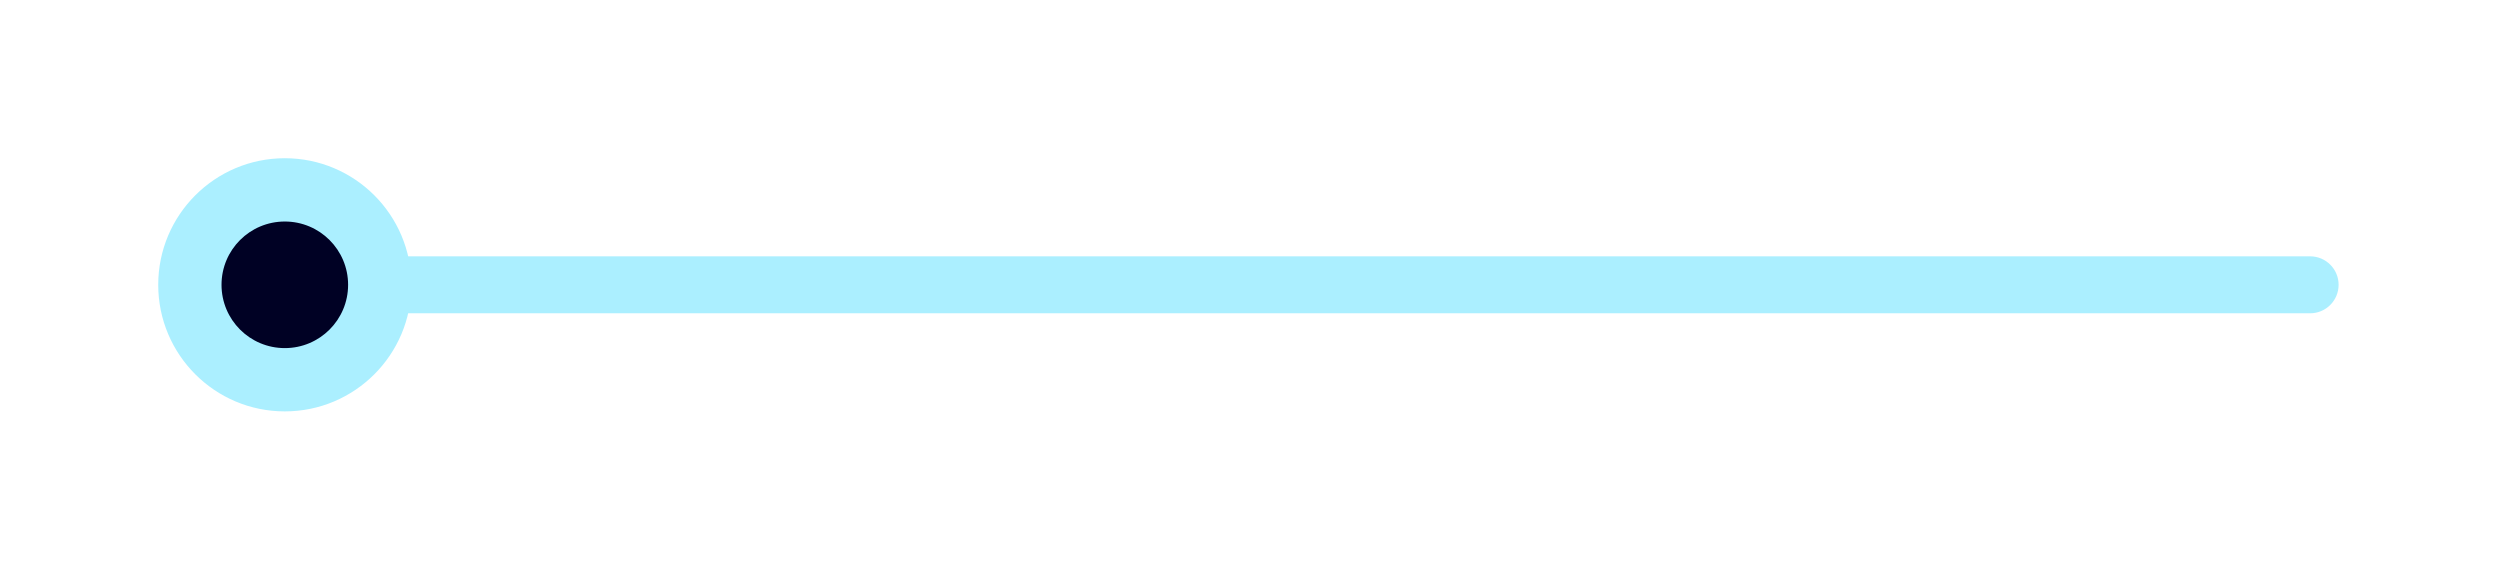 <svg width="79" height="18" viewBox="0 0 79 18" fill="none" xmlns="http://www.w3.org/2000/svg">
<g filter="url(#filter0_d_920_621)">
<path fill-rule="evenodd" clip-rule="evenodd" d="M73.9 9C73.9 8.503 73.497 8.1 73 8.1L9 8.1C8.503 8.1 8.1 8.503 8.1 9C8.1 9.497 8.503 9.9 9 9.9L73 9.9C73.497 9.9 73.9 9.497 73.9 9Z" fill="#ABEFFF"/>
</g>
<g filter="url(#filter1_d_920_621)">
<path d="M5 9C5 11.209 6.791 13 9 13C11.209 13 13 11.209 13 9C13 6.791 11.209 5 9 5C6.791 5 5 6.791 5 9Z" fill="#ABEFFF"/>
</g>
<path d="M7 9C7 10.105 7.895 11 9 11C10.105 11 11 10.105 11 9C11 7.895 10.105 7 9 7C7.895 7 7 7.895 7 9Z" fill="#000124"/>
<defs>
<filter id="filter0_d_920_621" x="3.101" y="3.1" width="75.8" height="11.8" filterUnits="userSpaceOnUse" color-interpolation-filters="sRGB">
<feFlood flood-opacity="0" result="BackgroundImageFix"/>
<feColorMatrix in="SourceAlpha" type="matrix" values="0 0 0 0 0 0 0 0 0 0 0 0 0 0 0 0 0 0 127 0" result="hardAlpha"/>
<feOffset/>
<feGaussianBlur stdDeviation="2.5"/>
<feComposite in2="hardAlpha" operator="out"/>
<feColorMatrix type="matrix" values="0 0 0 0 0.671 0 0 0 0 0.937 0 0 0 0 1 0 0 0 0.63 0"/>
<feBlend mode="normal" in2="BackgroundImageFix" result="effect1_dropShadow_920_621"/>
<feBlend mode="normal" in="SourceGraphic" in2="effect1_dropShadow_920_621" result="shape"/>
</filter>
<filter id="filter1_d_920_621" x="0" y="0" width="18" height="18" filterUnits="userSpaceOnUse" color-interpolation-filters="sRGB">
<feFlood flood-opacity="0" result="BackgroundImageFix"/>
<feColorMatrix in="SourceAlpha" type="matrix" values="0 0 0 0 0 0 0 0 0 0 0 0 0 0 0 0 0 0 127 0" result="hardAlpha"/>
<feOffset/>
<feGaussianBlur stdDeviation="2.5"/>
<feComposite in2="hardAlpha" operator="out"/>
<feColorMatrix type="matrix" values="0 0 0 0 0.671 0 0 0 0 0.937 0 0 0 0 1 0 0 0 0.63 0"/>
<feBlend mode="normal" in2="BackgroundImageFix" result="effect1_dropShadow_920_621"/>
<feBlend mode="normal" in="SourceGraphic" in2="effect1_dropShadow_920_621" result="shape"/>
</filter>
</defs>
</svg>

